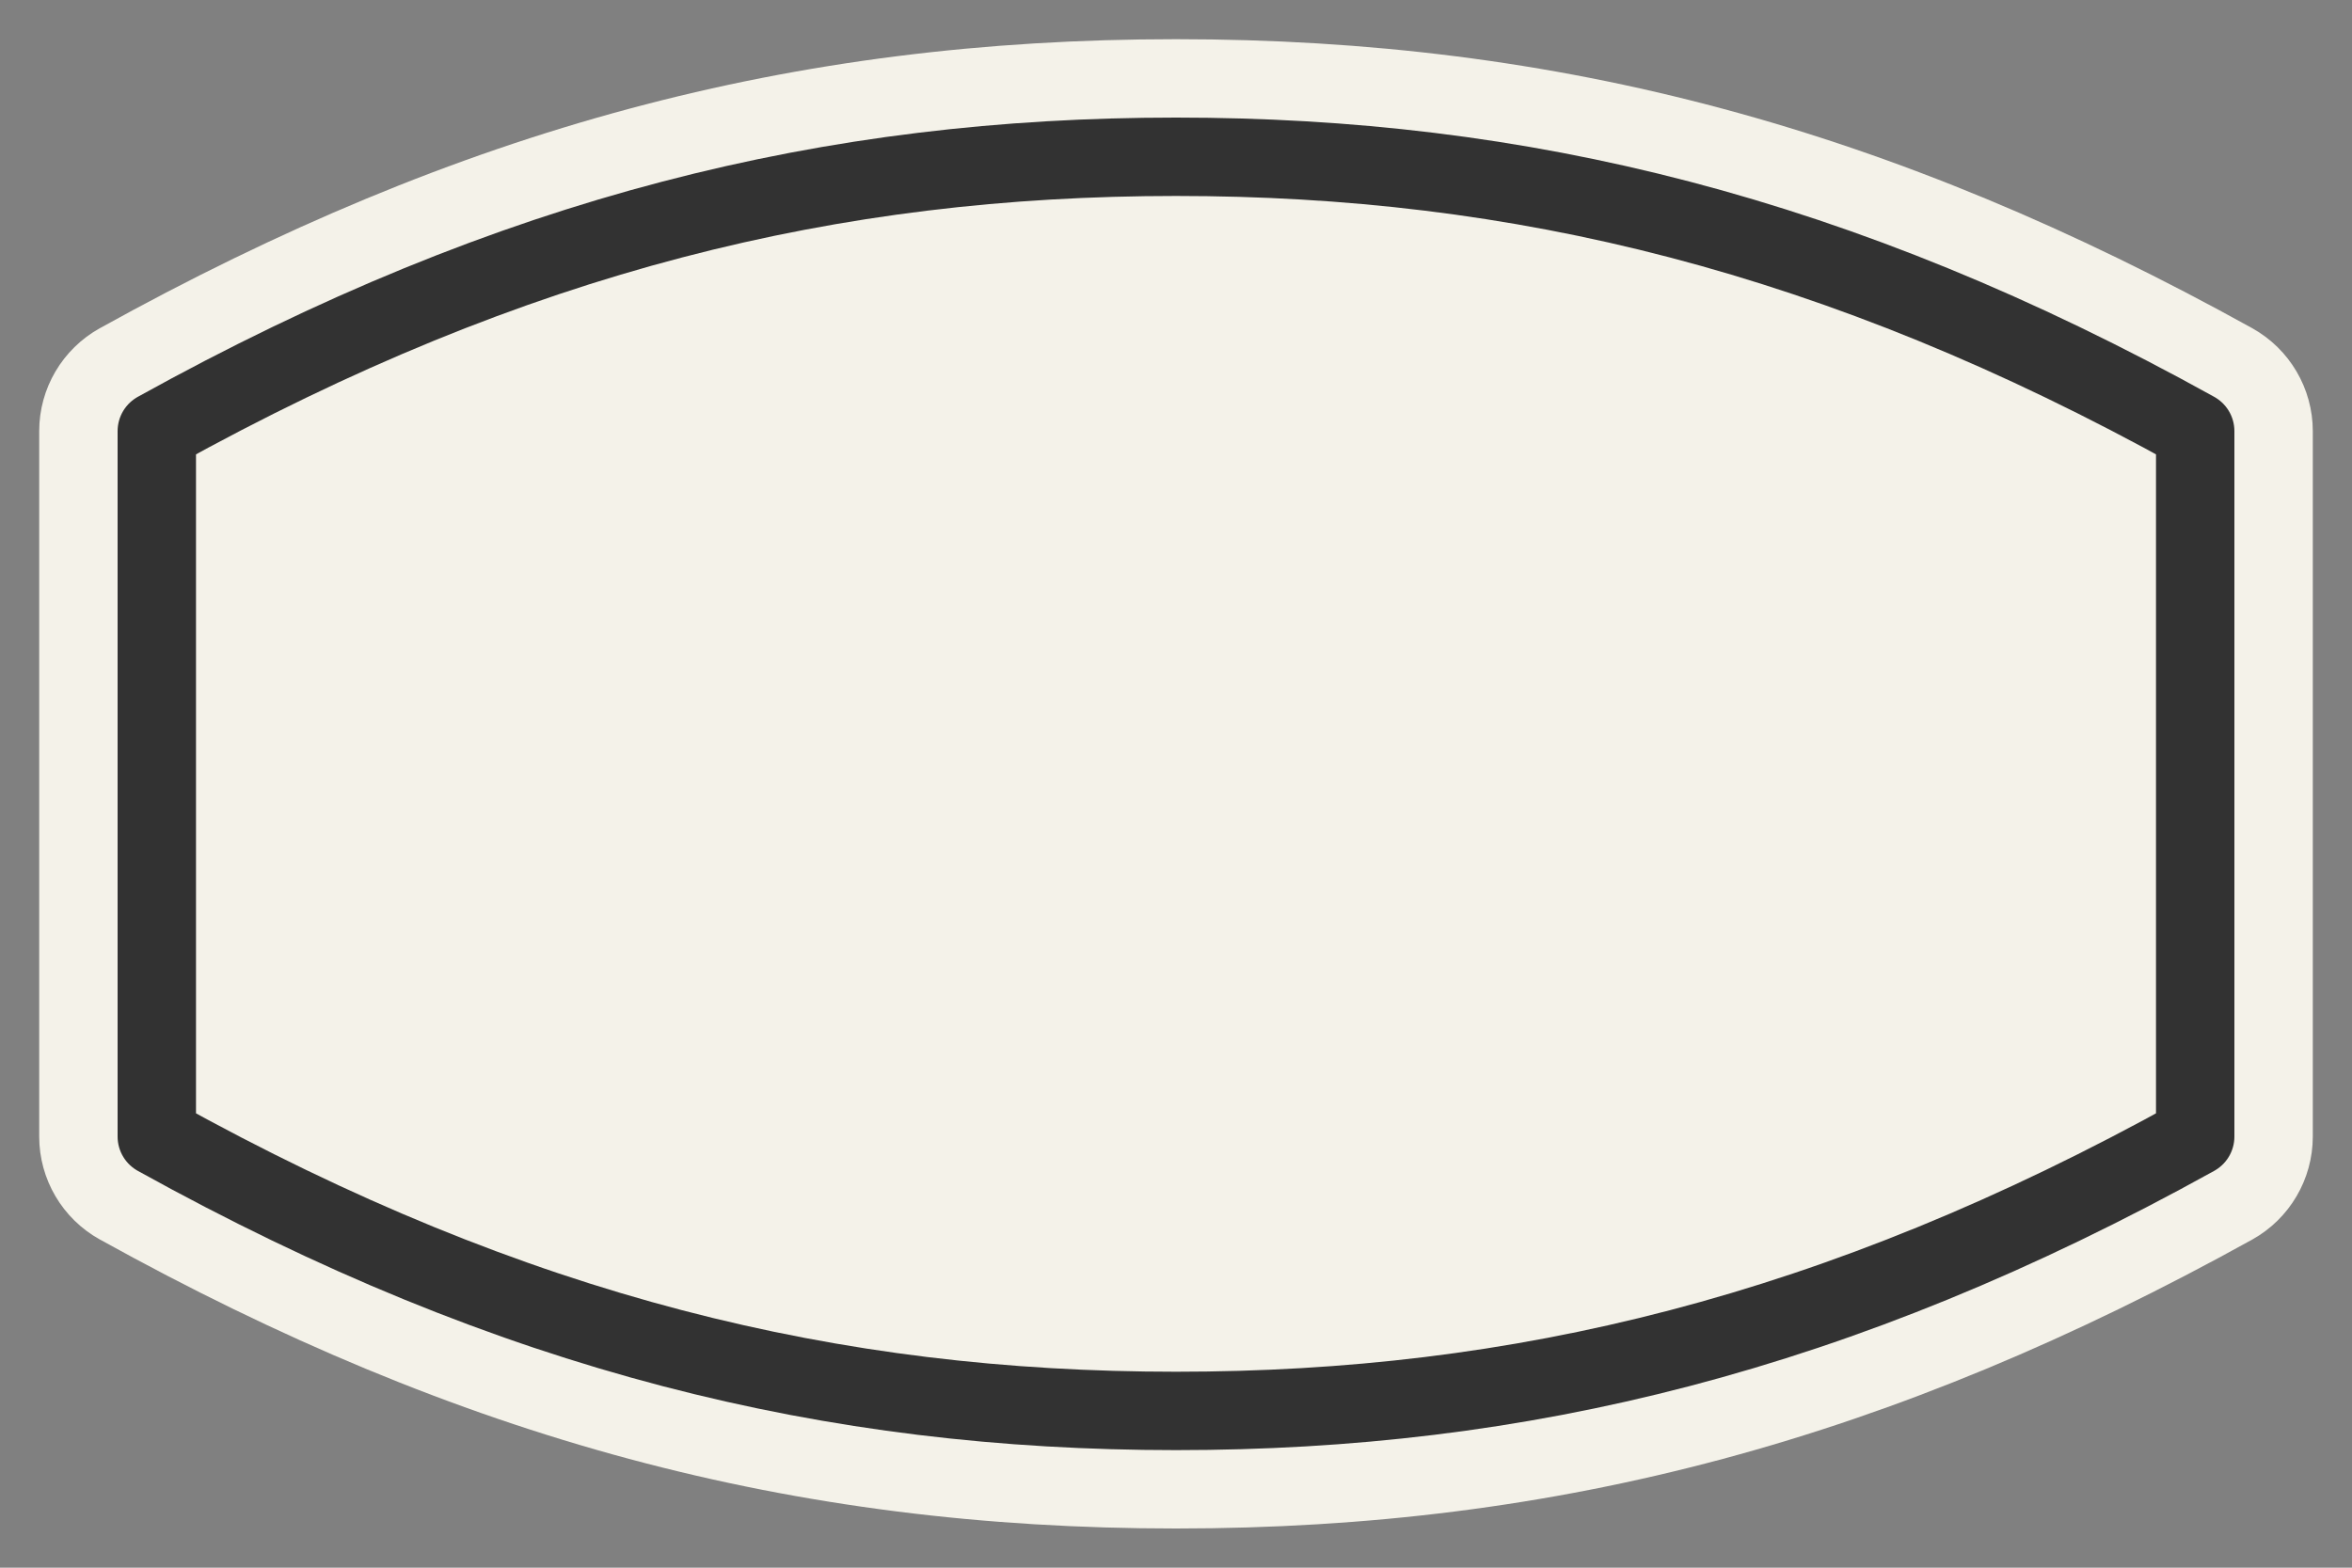 <?xml version="1.0" encoding="UTF-8"?>
<!DOCTYPE svg PUBLIC "-//W3C//DTD SVG 1.1 Tiny//EN" "http://www.w3.org/Graphics/SVG/1.1/DTD/svg11-tiny.dtd">
<svg baseProfile="tiny" height="20px" version="1.1" viewBox="0 0 30 20" width="30px" x="0px" xmlns="http://www.w3.org/2000/svg" xmlns:xlink="http://www.w3.org/1999/xlink" y="0px">
<rect x="0" y="0" width="30" height="20" fill="#808080" stroke="none"/>
<path d="M15,19.5c-4.897,0-9.131-1.139-13.728-3.688C0.796,15.548,0.5,15.045,0.5,14.5v-9  c0-0.545,0.296-1.047,0.772-1.312C5.871,1.638,10.104,0.5,15,0.5c4.896,0,9.13,1.138,13.729,3.688C29.204,4.453,29.5,4.956,29.5,5.5  v9c0,0.545-0.296,1.048-0.771,1.313C24.131,18.361,19.896,19.5,15,19.5z" fill="#F4F2E9"/>
<path d="M2,5.5C6.563,2.969,10.634,2,15,2  c4.365,0,8.438,0.969,13,3.5v9c-4.563,2.531-8.634,3.5-13,3.5c-4.365,0-8.438-0.969-13-3.5V5.5z" fill="none" stroke="#323232" stroke-linecap="round" stroke-linejoin="round"/>
</svg>
